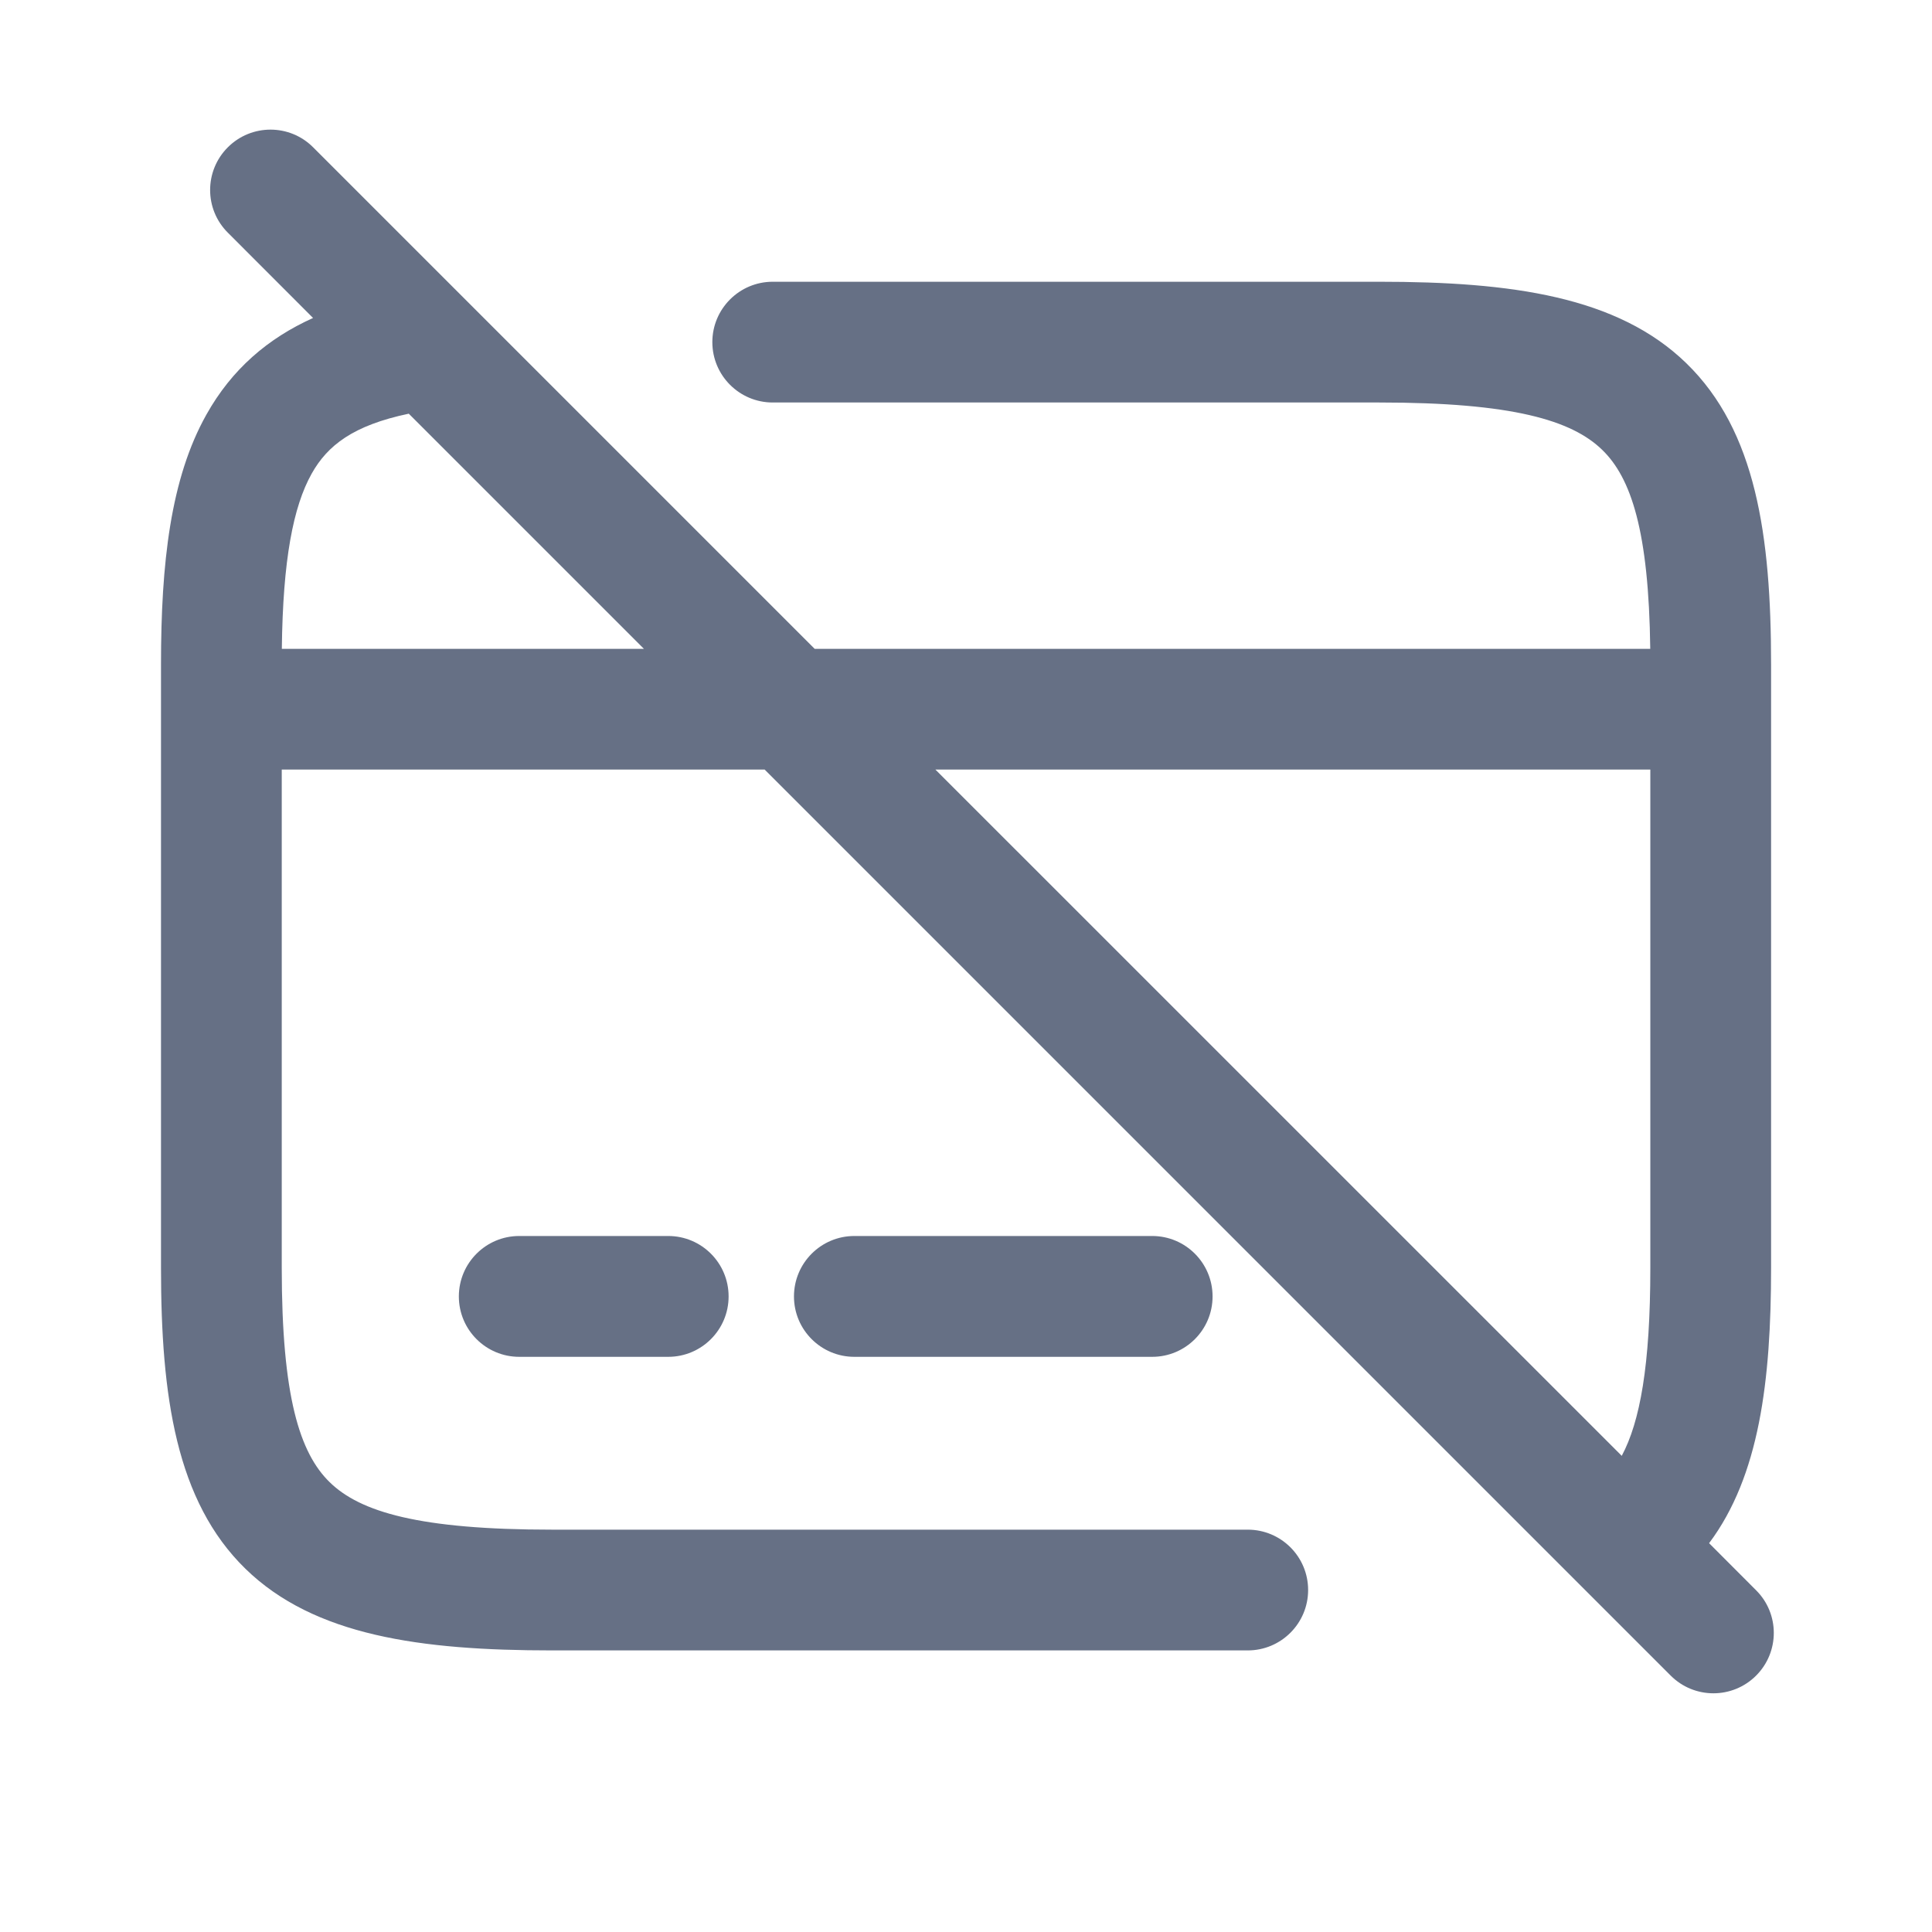 <svg width="24" height="24" viewBox="0 0 24 24" fill="none" xmlns="http://www.w3.org/2000/svg">
<path fill-rule="evenodd" clip-rule="evenodd" d="M3.89 1.83C3.598 1.537 3.123 1.537 2.83 1.83C2.537 2.123 2.537 2.598 2.83 2.89L3.889 3.95C3.33 4.202 2.88 4.585 2.563 5.152C2.118 5.946 2 6.997 2 8.253V8.81V15.749C2 17.347 2.188 18.648 3.049 19.488C3.903 20.32 5.223 20.502 6.857 20.502H12H15.5C15.914 20.502 16.25 20.166 16.25 19.752C16.25 19.337 15.914 19.002 15.5 19.002H12H6.857C5.208 19.002 4.474 18.782 4.096 18.413C3.724 18.051 3.5 17.351 3.5 15.749V9.56H9.499L20.754 20.815C21.047 21.108 21.522 21.108 21.815 20.815C22.108 20.522 22.108 20.047 21.815 19.755L21.231 19.17C21.855 18.337 22.001 17.156 22.001 15.749V14.727V8.81V8.253C22.001 6.655 21.813 5.353 20.95 4.514C20.095 3.681 18.773 3.5 17.134 3.5H9.599C9.185 3.5 8.849 3.836 8.849 4.25C8.849 4.664 9.185 5 9.599 5H17.134C18.788 5 19.525 5.22 19.904 5.589C20.261 5.936 20.482 6.593 20.5 8.06H10.12L3.89 1.83ZM11.62 9.56L20.146 18.085C20.372 17.662 20.501 16.965 20.501 15.749V14.727V9.56H11.62ZM7.999 8.06L5.078 5.139C4.387 5.284 4.068 5.533 3.871 5.885C3.643 6.293 3.514 6.951 3.501 8.06H7.999ZM5.7 16.105C5.7 15.69 6.036 15.354 6.45 15.354H8.301C8.715 15.354 9.051 15.69 9.051 16.105C9.051 16.519 8.715 16.855 8.301 16.855H6.45C6.036 16.855 5.7 16.519 5.7 16.105ZM10.613 15.354C10.199 15.354 9.863 15.69 9.863 16.105C9.863 16.519 10.199 16.855 10.613 16.855H14.313C14.727 16.855 15.063 16.519 15.063 16.105C15.063 15.69 14.727 15.354 14.313 15.354H10.613Z" fill="#667085"/>
</svg>
